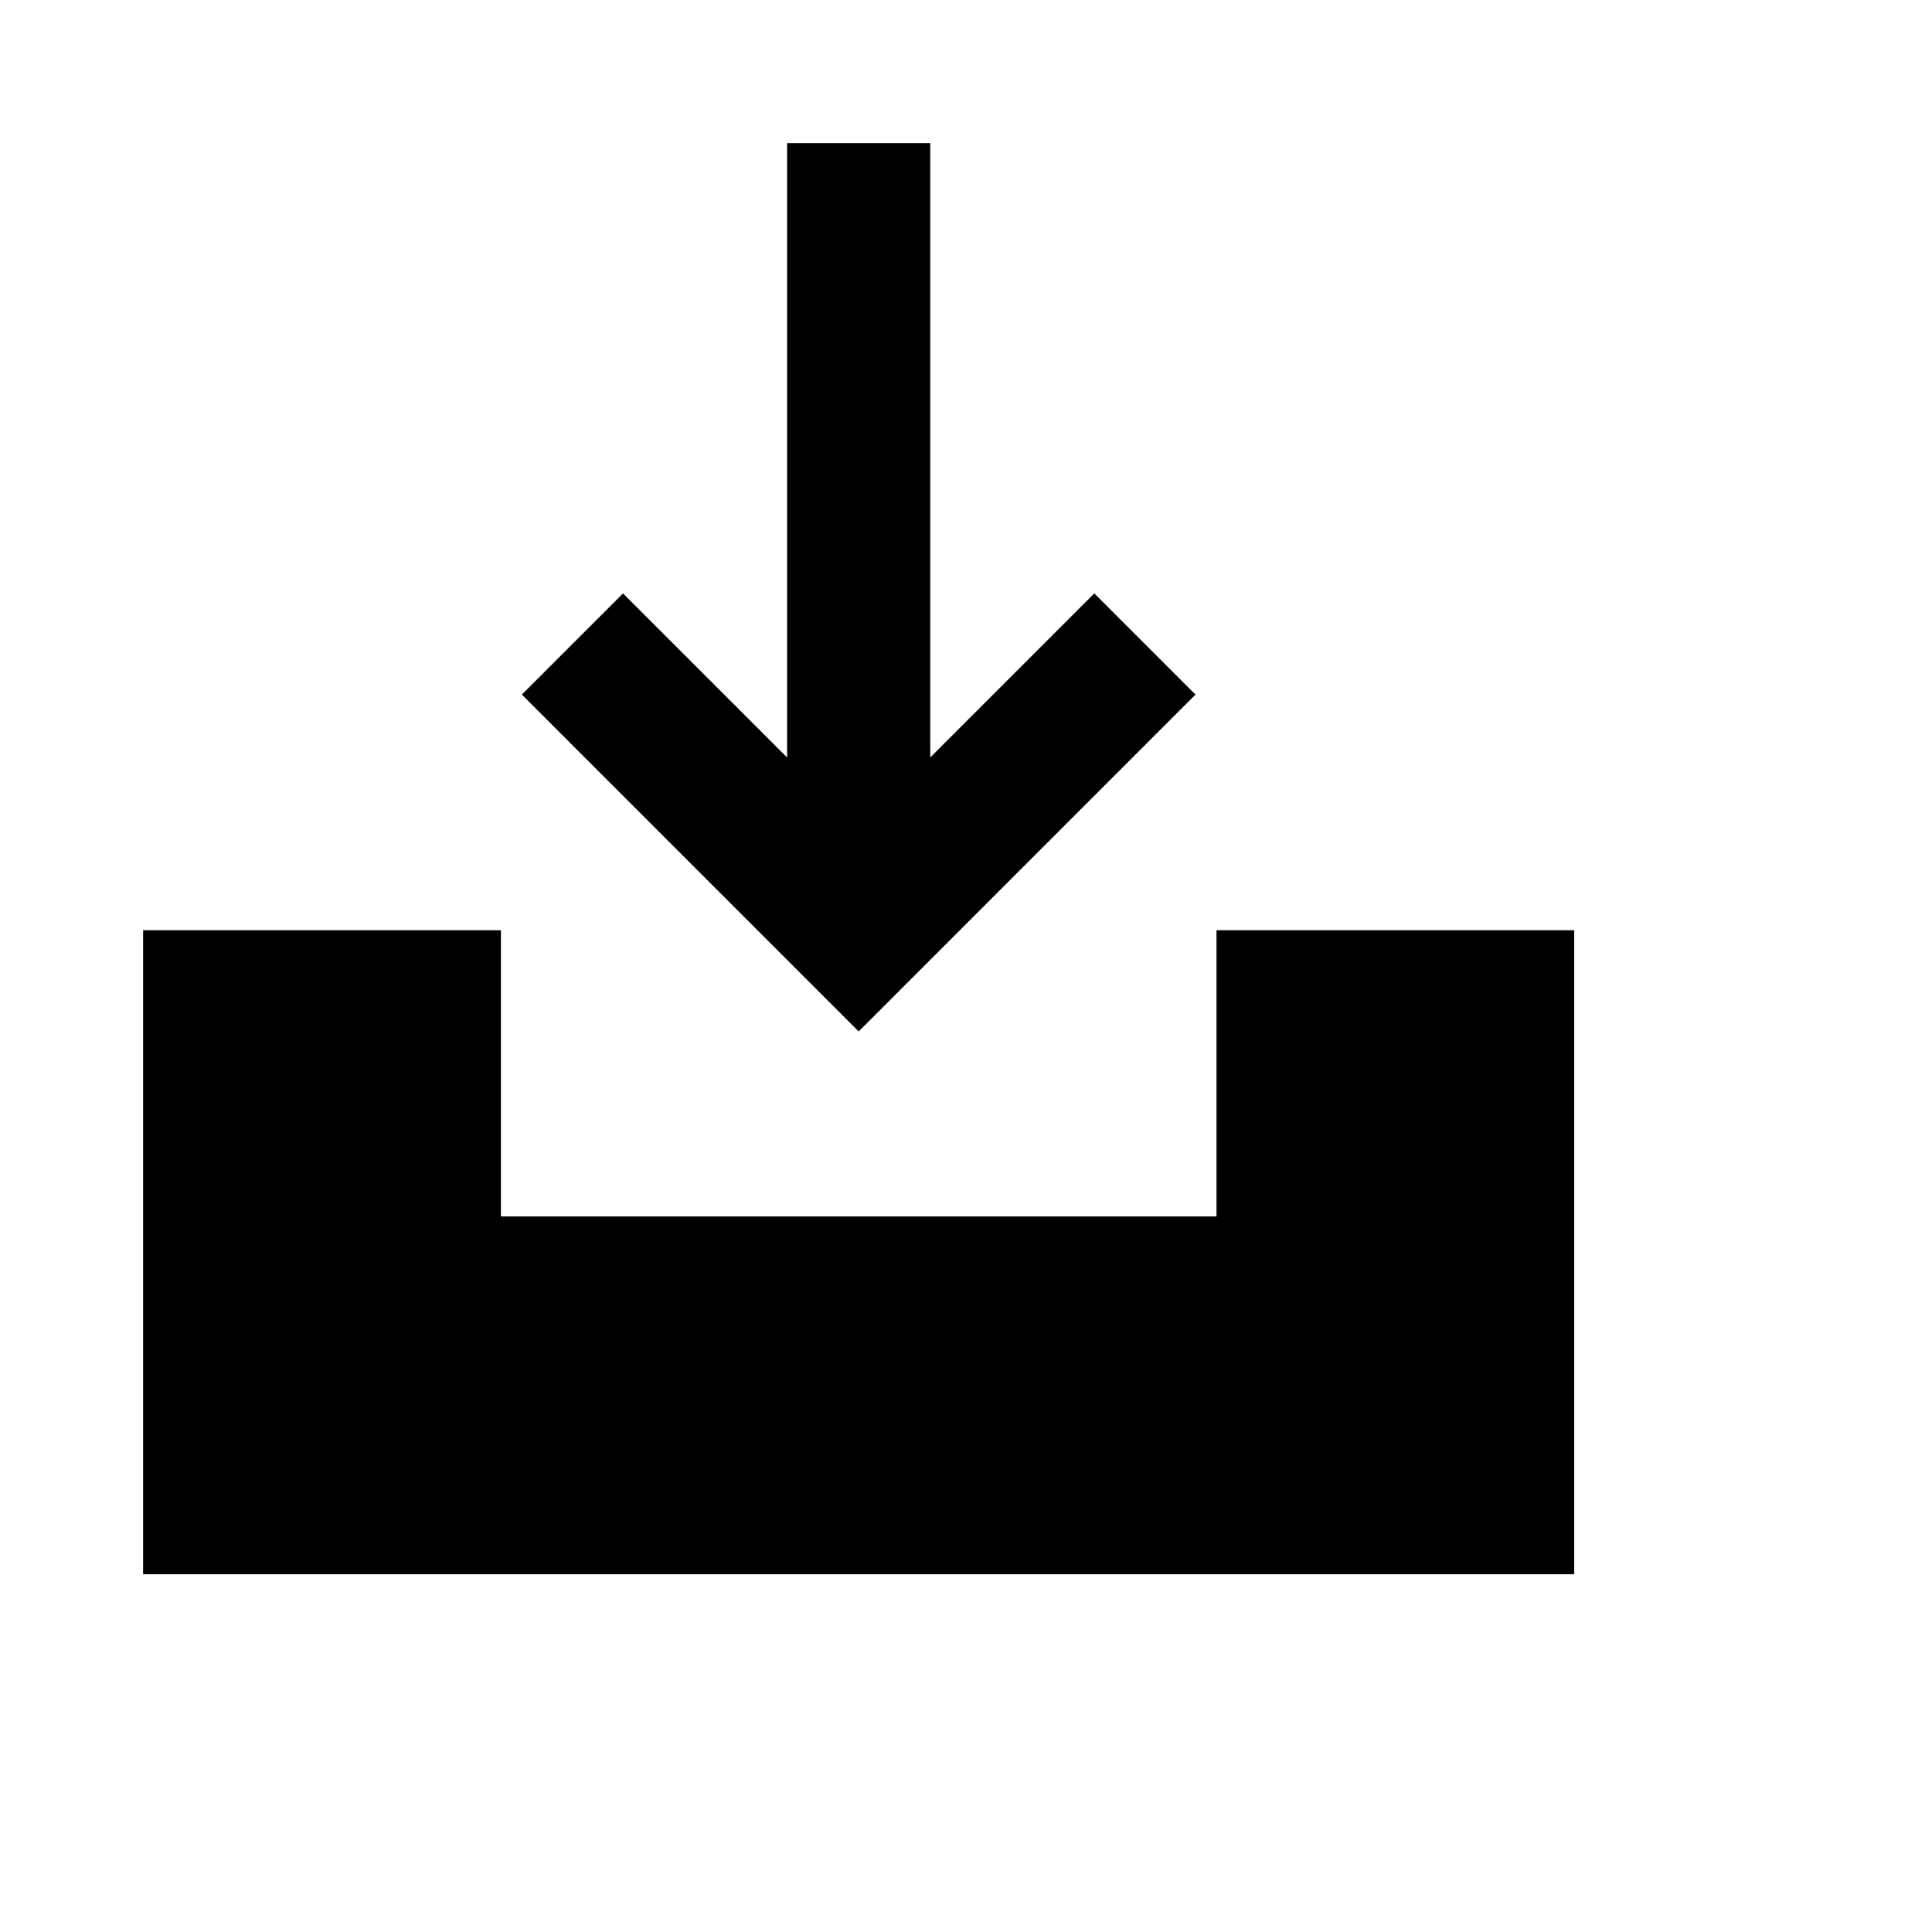 <svg viewBox="0 0 2160 2160" version="1.1" xmlns="http://www.w3.org/2000/svg" height="18pt" width="18pt">
    <path d="M1223.445 663.432L1040 846.87V160H879.993v686.87L696.547 663.432 583.423 776.551l376.573 376.634 376.573-376.634-113.124-113.119zM1360.06 1040v320H560.02v-320H160v720h1600v-720h-399.94z" stroke="none" stroke-width="1" fill-rule="evenodd"/>
</svg>
